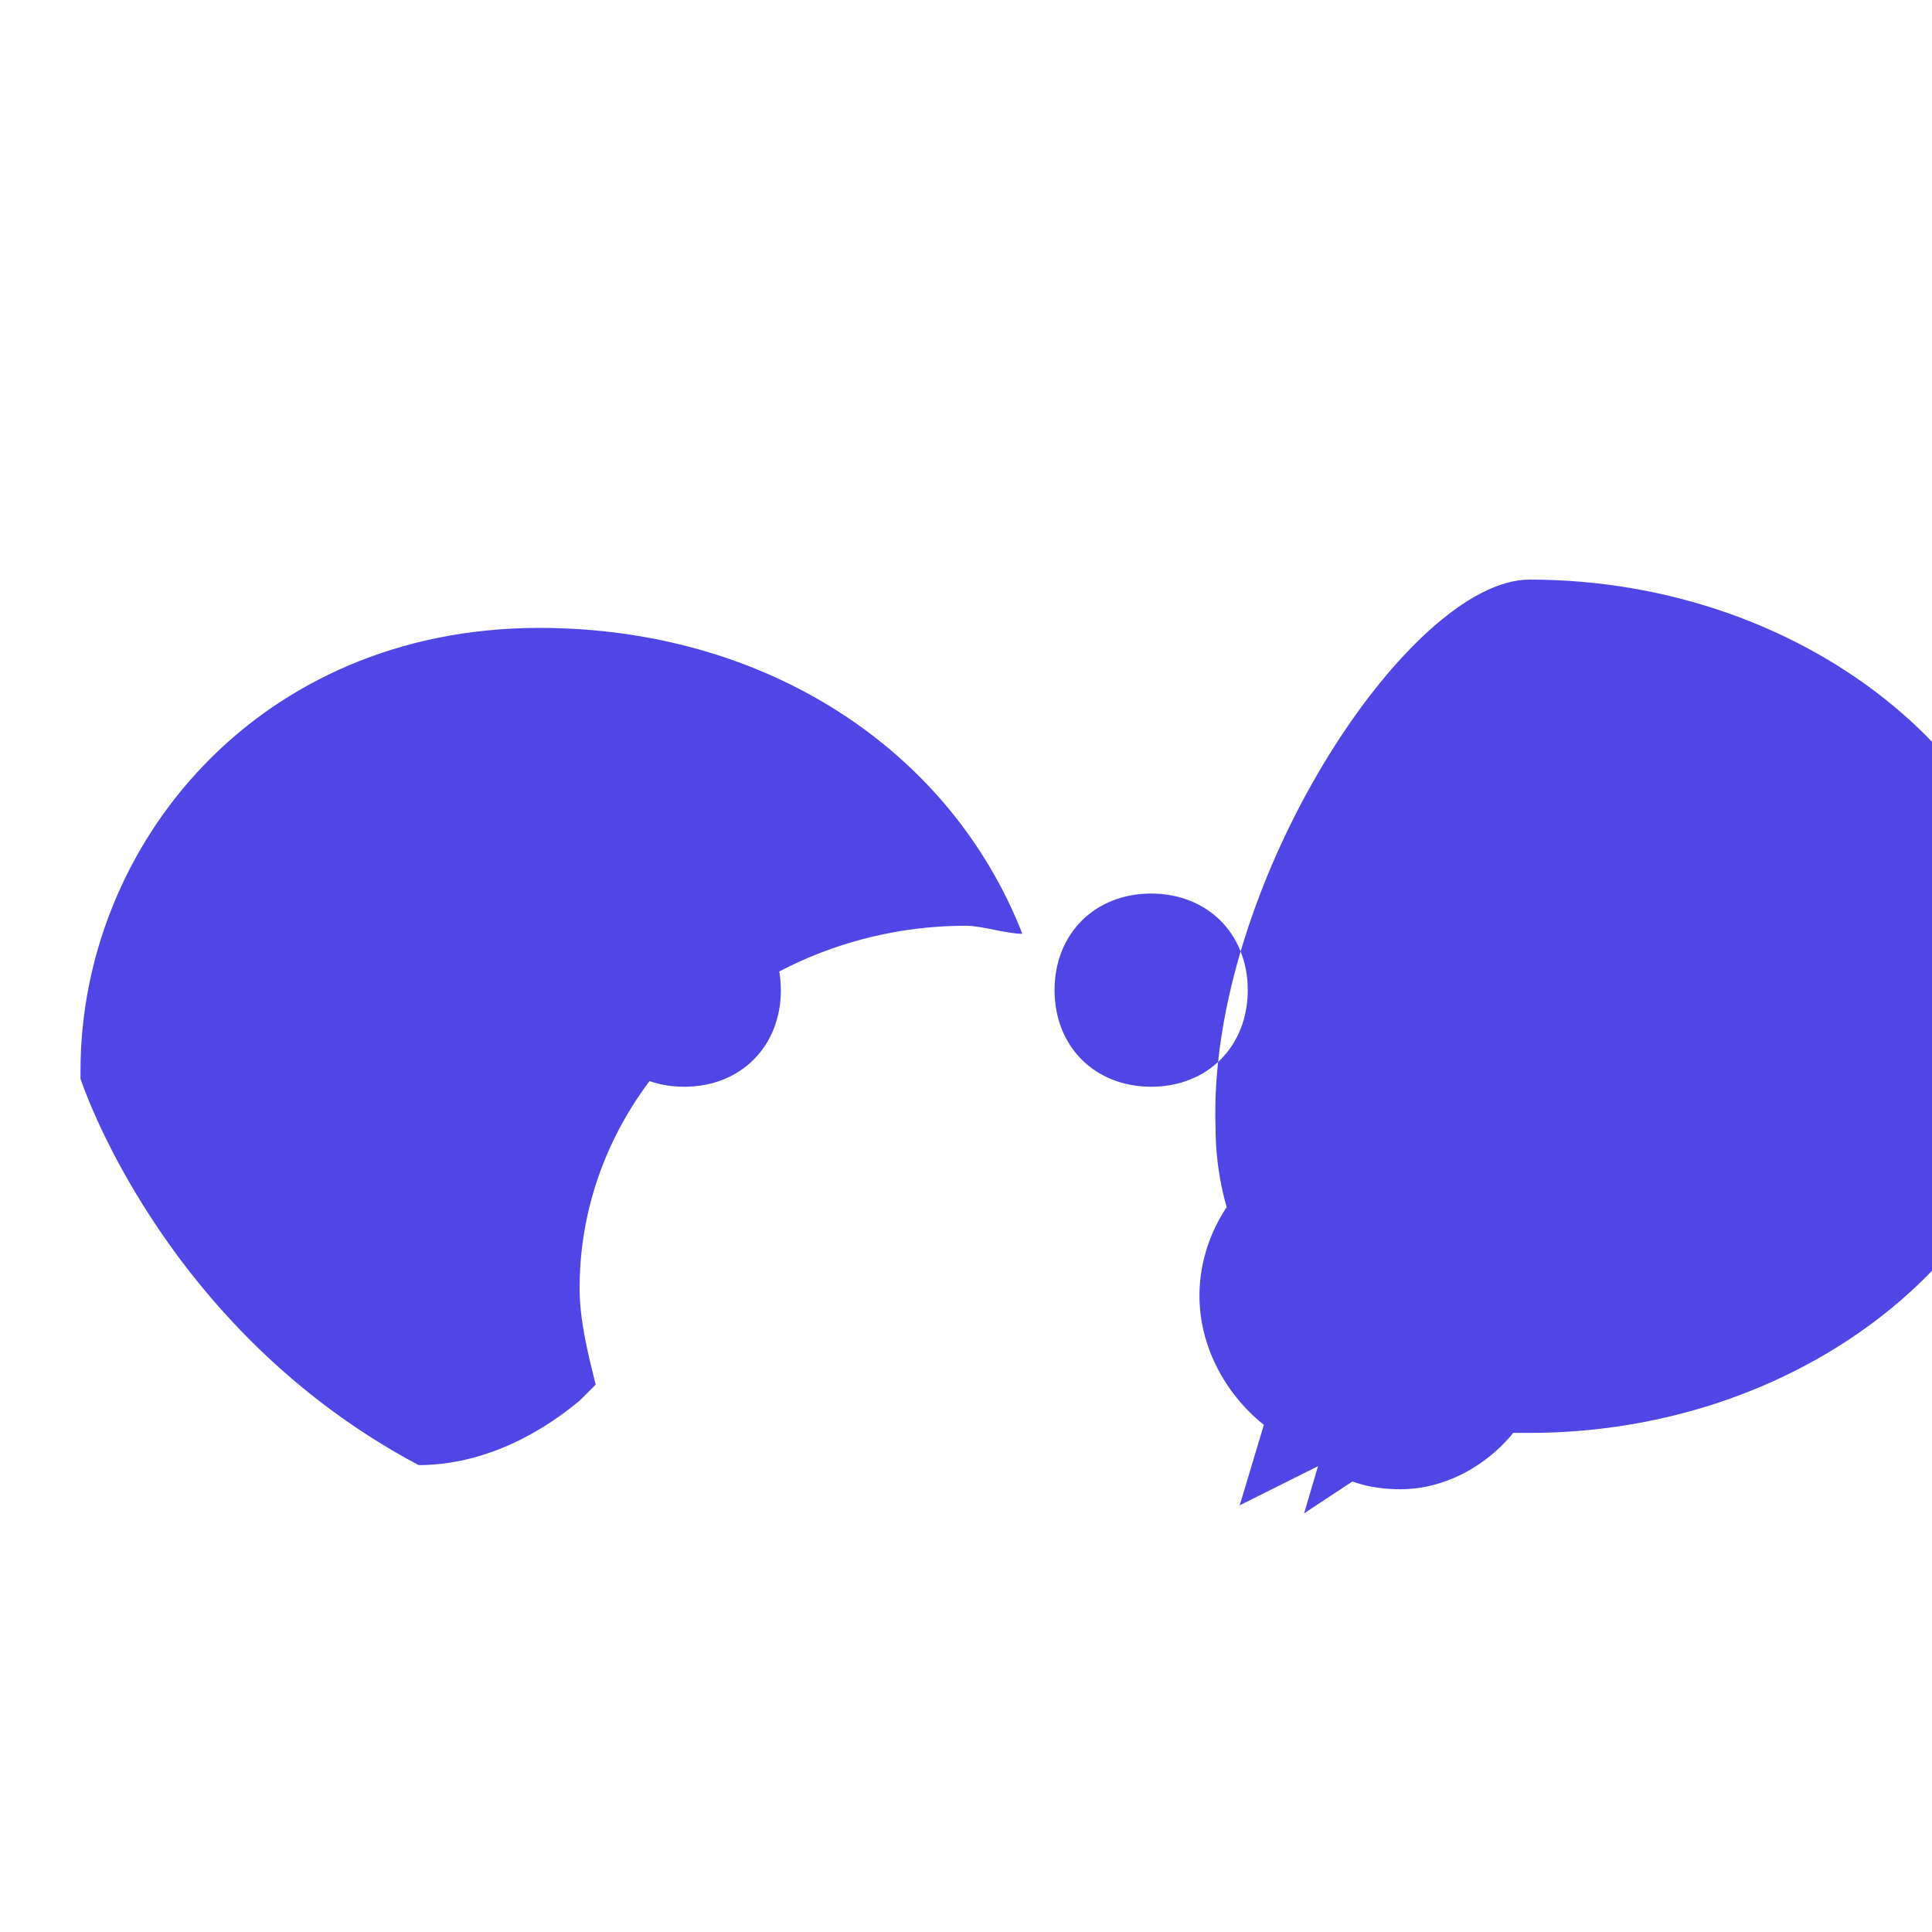 <svg xmlns="http://www.w3.org/2000/svg" viewBox="0 0 24 24" width="24" height="24">
  <path d="M8.5 13.5c-0.7 0-1.2-0.5-1.2-1.2s0.5-1.2 1.2-1.2 1.2 0.5 1.2 1.2-0.5 1.2-1.2 1.2z m7-1.2c0-0.7-0.5-1.2-1.2-1.2s-1.2 0.5-1.2 1.2 0.5 1.2 1.2 1.2 1.2-0.5 1.2-1.2z m-10.3 5.9c-3.2-1.7-4.2-4.8-4.2-4.8 0 0 0-0.1 0-0.1 0-2.8 2.2-5.5 5.7-5.5 2.8 0 5.1 1.5 6 3.8-0.2 0-0.5-0.1-0.7-0.1-2.6 0-4.8 2-4.8 4.5 0 0.4 0.1 0.8 0.2 1.2 0 0-0.1 0.1-0.2 0.2-0.6 0.5-1.3 0.8-2 0.8z m14-1.5c0 1-0.9 1.8-1.8 1.8-0.4 0-0.7-0.1-1-0.3l-1 0.5c0 0 0.3-1 0.3-1-0.5-0.4-0.8-1-0.8-1.6 0-1.2 1.1-2.2 2.5-2.2s2.5 1 2.5 2.2c0 0.2 0 0.3-0.1 0.5 0.1 0.1 0.2 0.2 0.2 0.3l1 0.5-1.2-0.4c-0.1 0.5-0.3 0.7-0.6 0.7z m-0.2-9.5c3.5 0 6.4 2.4 6.4 5.3 0 2.9-2.9 5.3-6.4 5.3-0.4 0-0.7 0-1.1-0.1-0.5 0.3-1.7 1.1-1.7 1.1s0.5-1.7 0.5-1.7-1.6-1.1-1.6-3.1c-0.1-3 2.4-6.8 3.9-6.8z" fill="#4F46E5"/>
</svg> 